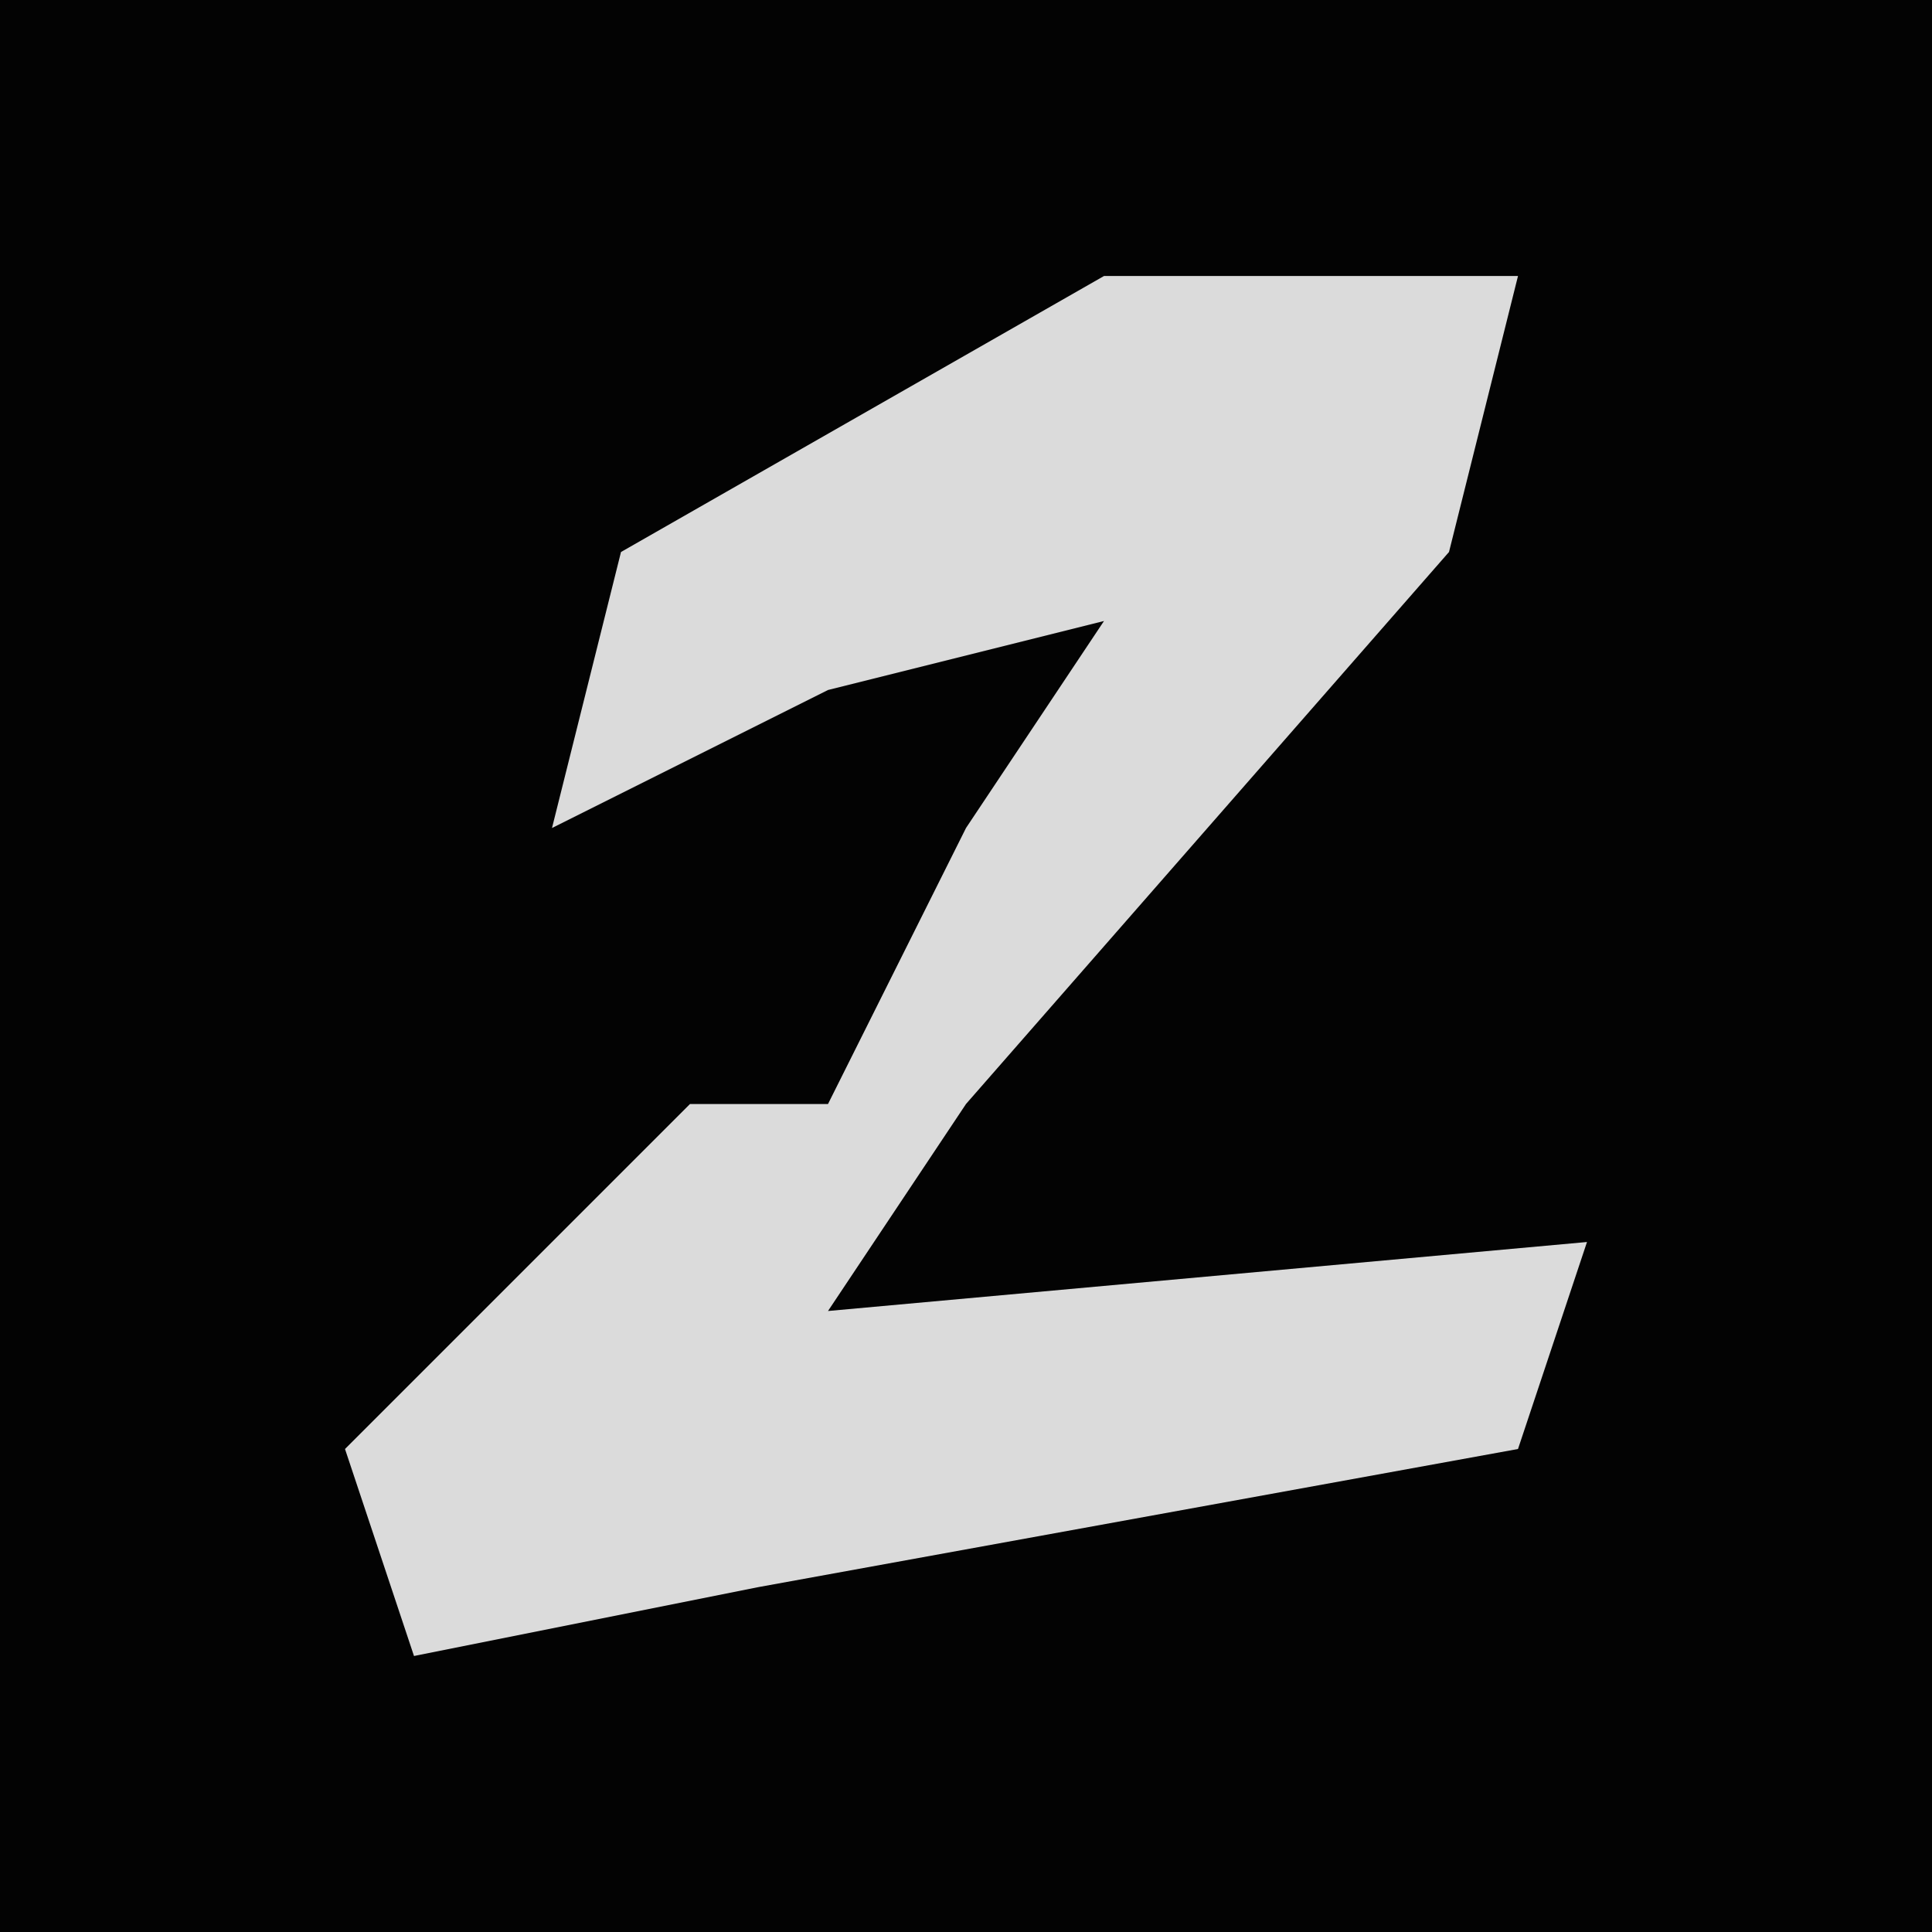 <?xml version="1.0" encoding="UTF-8"?>
<svg version="1.1" xmlns="http://www.w3.org/2000/svg" width="28" height="28">
<path d="M0,0 L28,0 L28,28 L0,28 Z " fill="#030303" transform="translate(0,0)"/>
<path d="M0,0 L6,0 L5,4 L-2,12 L-4,15 L7,14 L6,17 L-5,19 L-10,20 L-11,17 L-6,12 L-4,12 L-2,8 L0,5 L-4,6 L-8,8 L-7,4 Z " fill="#DBDBDB" transform="translate(16,4)"/>
</svg>
